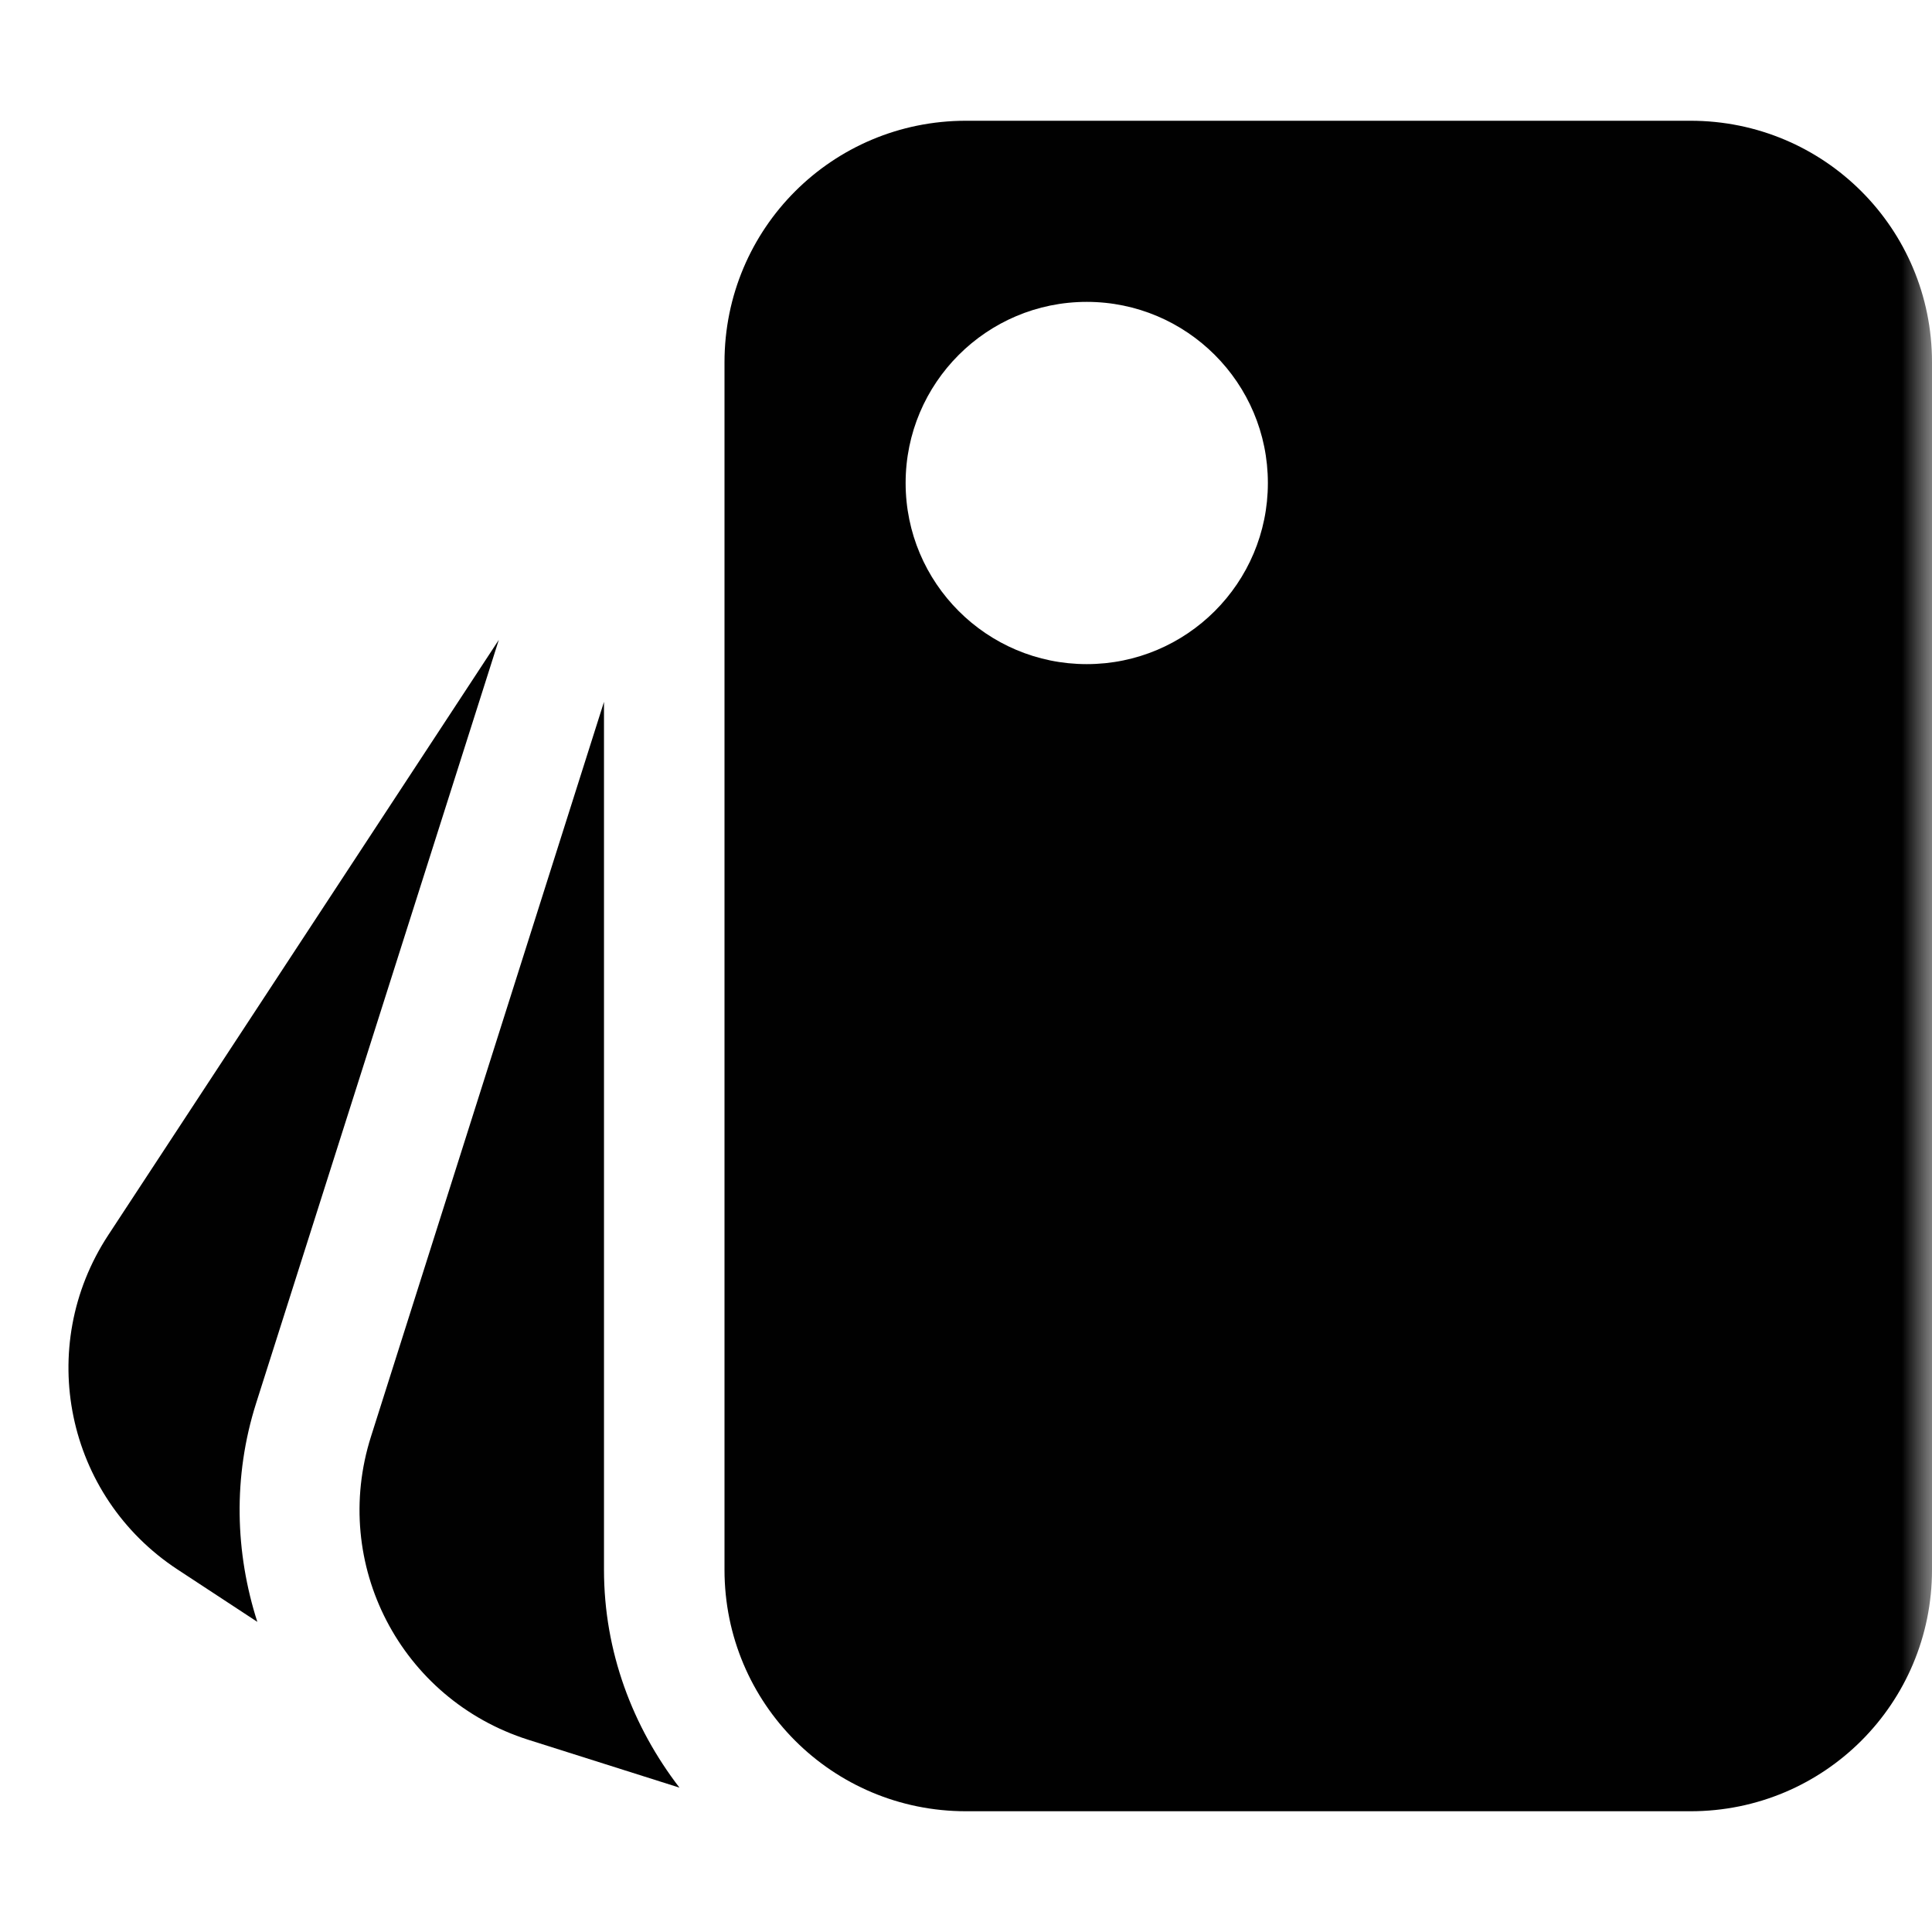 <?xml version="1.0" encoding="UTF-8"?>
<svg xmlns="http://www.w3.org/2000/svg" xmlns:xlink="http://www.w3.org/1999/xlink" width="32" height="32" viewBox="0 0 32 32" version="1.1">
<defs>
<filter id="alpha" filterUnits="objectBoundingBox" x="0%" y="0%" width="100%" height="100%">
  <feColorMatrix type="matrix" in="SourceGraphic" values="0 0 0 0 1 0 0 0 0 1 0 0 0 0 1 0 0 0 1 0"/>
</filter>
<mask id="mask0">
  <g filter="url(#alpha)">
<rect x="0" y="0" width="32" height="32" style="fill:rgb(0%,0%,0%);fill-opacity:0.996;stroke:none;"/>
  </g>
</mask>
<clipPath id="clip1">
  <rect x="0" y="0" width="32" height="32"/>
</clipPath>
<g id="surface5" clip-path="url(#clip1)">
<path style=" stroke:none;fill-rule:evenodd;fill:rgb(0%,0%,0%);fill-opacity:1;" d="M 8.262 10.598 L 1.793 20.457 C 0.578 22.309 1.09 24.781 2.941 25.996 L 4.262 26.863 C 3.895 25.719 3.855 24.461 4.242 23.242 Z M 8.262 10.598 "/>
</g>
<mask id="mask1">
  <g filter="url(#alpha)">
<rect x="0" y="0" width="32" height="32" style="fill:rgb(0%,0%,0%);fill-opacity:0.996;stroke:none;"/>
  </g>
</mask>
<clipPath id="clip2">
  <rect x="0" y="0" width="32" height="32"/>
</clipPath>
<g id="surface9" clip-path="url(#clip2)">
<path style=" stroke:none;fill-rule:evenodd;fill:rgb(0%,0%,0%);fill-opacity:1;" d="M 10.004 11.625 L 6.145 23.793 C 5.473 25.906 6.637 28.145 8.75 28.816 L 11.254 29.609 C 10.48 28.602 10.004 27.359 10.004 26 Z M 10.004 11.625 "/>
</g>
<mask id="mask2">
  <g filter="url(#alpha)">
<rect x="0" y="0" width="32" height="32" style="fill:rgb(0%,0%,0%);fill-opacity:0.996;stroke:none;"/>
  </g>
</mask>
<clipPath id="clip3">
  <rect x="0" y="0" width="32" height="32"/>
</clipPath>
<g id="surface12" clip-path="url(#clip3)">
<path style=" stroke:none;fill-rule:evenodd;fill:rgb(0%,0%,0%);fill-opacity:1;" d="M 16 2 C 13.785 2 12 3.785 12 6 L 12 26 C 12 28.215 13.785 30 16 30 L 28 30 C 30.215 30 32 28.215 32 26 L 32 6 C 32 3.785 30.215 2 28 2 Z M 18 5 C 19.656 5 21 6.344 21 8 C 21 9.656 19.656 11 18 11 C 16.344 11 15 9.656 15 8 C 15 6.344 16.344 5 18 5 Z M 18 5 "/>
</g>
</defs>
<g id="surface1">
<use xlink:href="#surface5" mask="url(#mask0)"/>
<use xlink:href="#surface9" mask="url(#mask1)"/>
<use xlink:href="#surface12" mask="url(#mask2)"/>
</g>
</svg>
